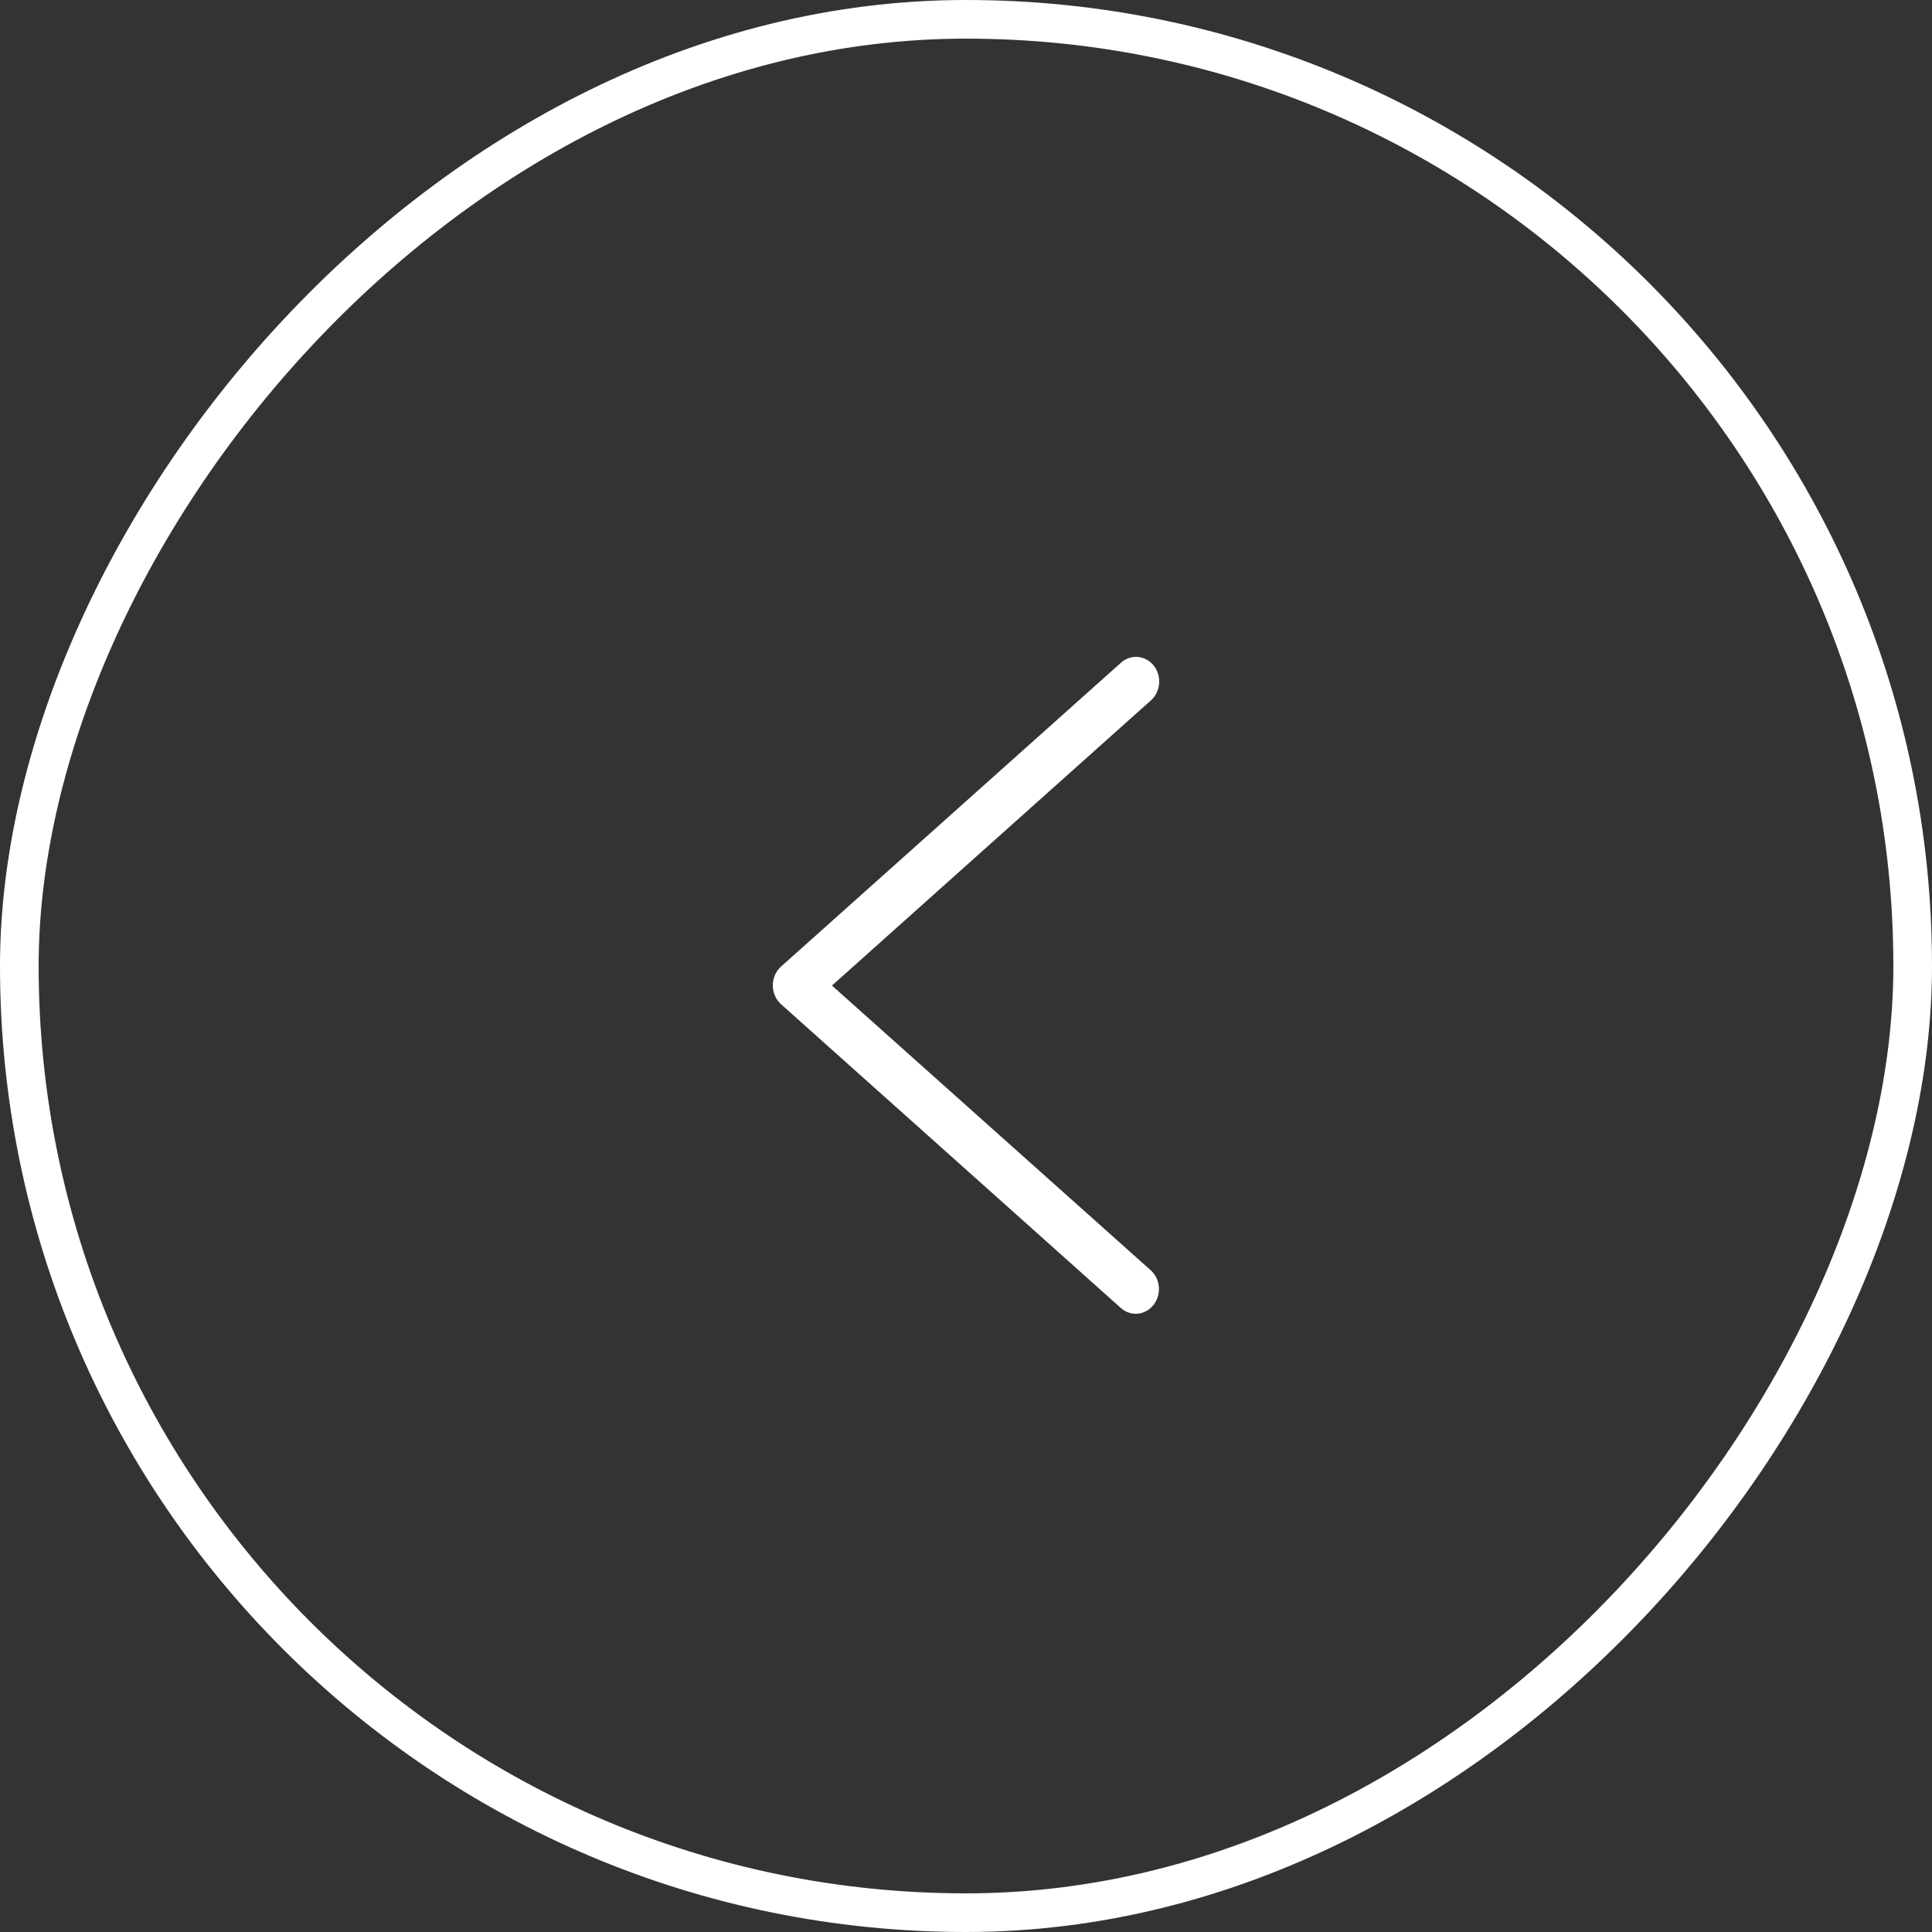<svg width="50" height="50" viewBox="0 0 50 50" fill="none" xmlns="http://www.w3.org/2000/svg">
<rect x="0" y="0" width="50" height="50" fill="#333333" stroke="none"/>
<rect x="-0.5" y="0.5" width="49" height="49" rx="24.5" transform="matrix(-1 0 0 1 49 0)" stroke="white"/>
<path d="M29.449 17.002C29.568 17.013 29.682 17.061 29.775 17.14C29.868 17.219 29.937 17.327 29.973 17.448C30.008 17.569 30.009 17.699 29.975 17.821C29.94 17.942 29.873 18.05 29.78 18.131L21.531 25.506L29.78 32.874C29.84 32.928 29.89 32.994 29.926 33.068C29.963 33.143 29.985 33.224 29.991 33.308C29.998 33.391 29.989 33.475 29.965 33.555C29.941 33.635 29.903 33.709 29.852 33.773C29.801 33.837 29.739 33.89 29.669 33.929C29.599 33.967 29.522 33.991 29.444 33.998C29.365 34.005 29.286 33.995 29.211 33.97C29.136 33.944 29.066 33.904 29.006 33.849L20.214 25.99C20.147 25.93 20.093 25.856 20.056 25.771C20.019 25.687 20 25.595 20 25.502C20 25.409 20.019 25.317 20.056 25.233C20.093 25.149 20.147 25.074 20.214 25.014L29.006 17.155C29.066 17.099 29.137 17.057 29.213 17.031C29.289 17.005 29.369 16.995 29.449 17.002Z" fill="white"/>
</svg>
